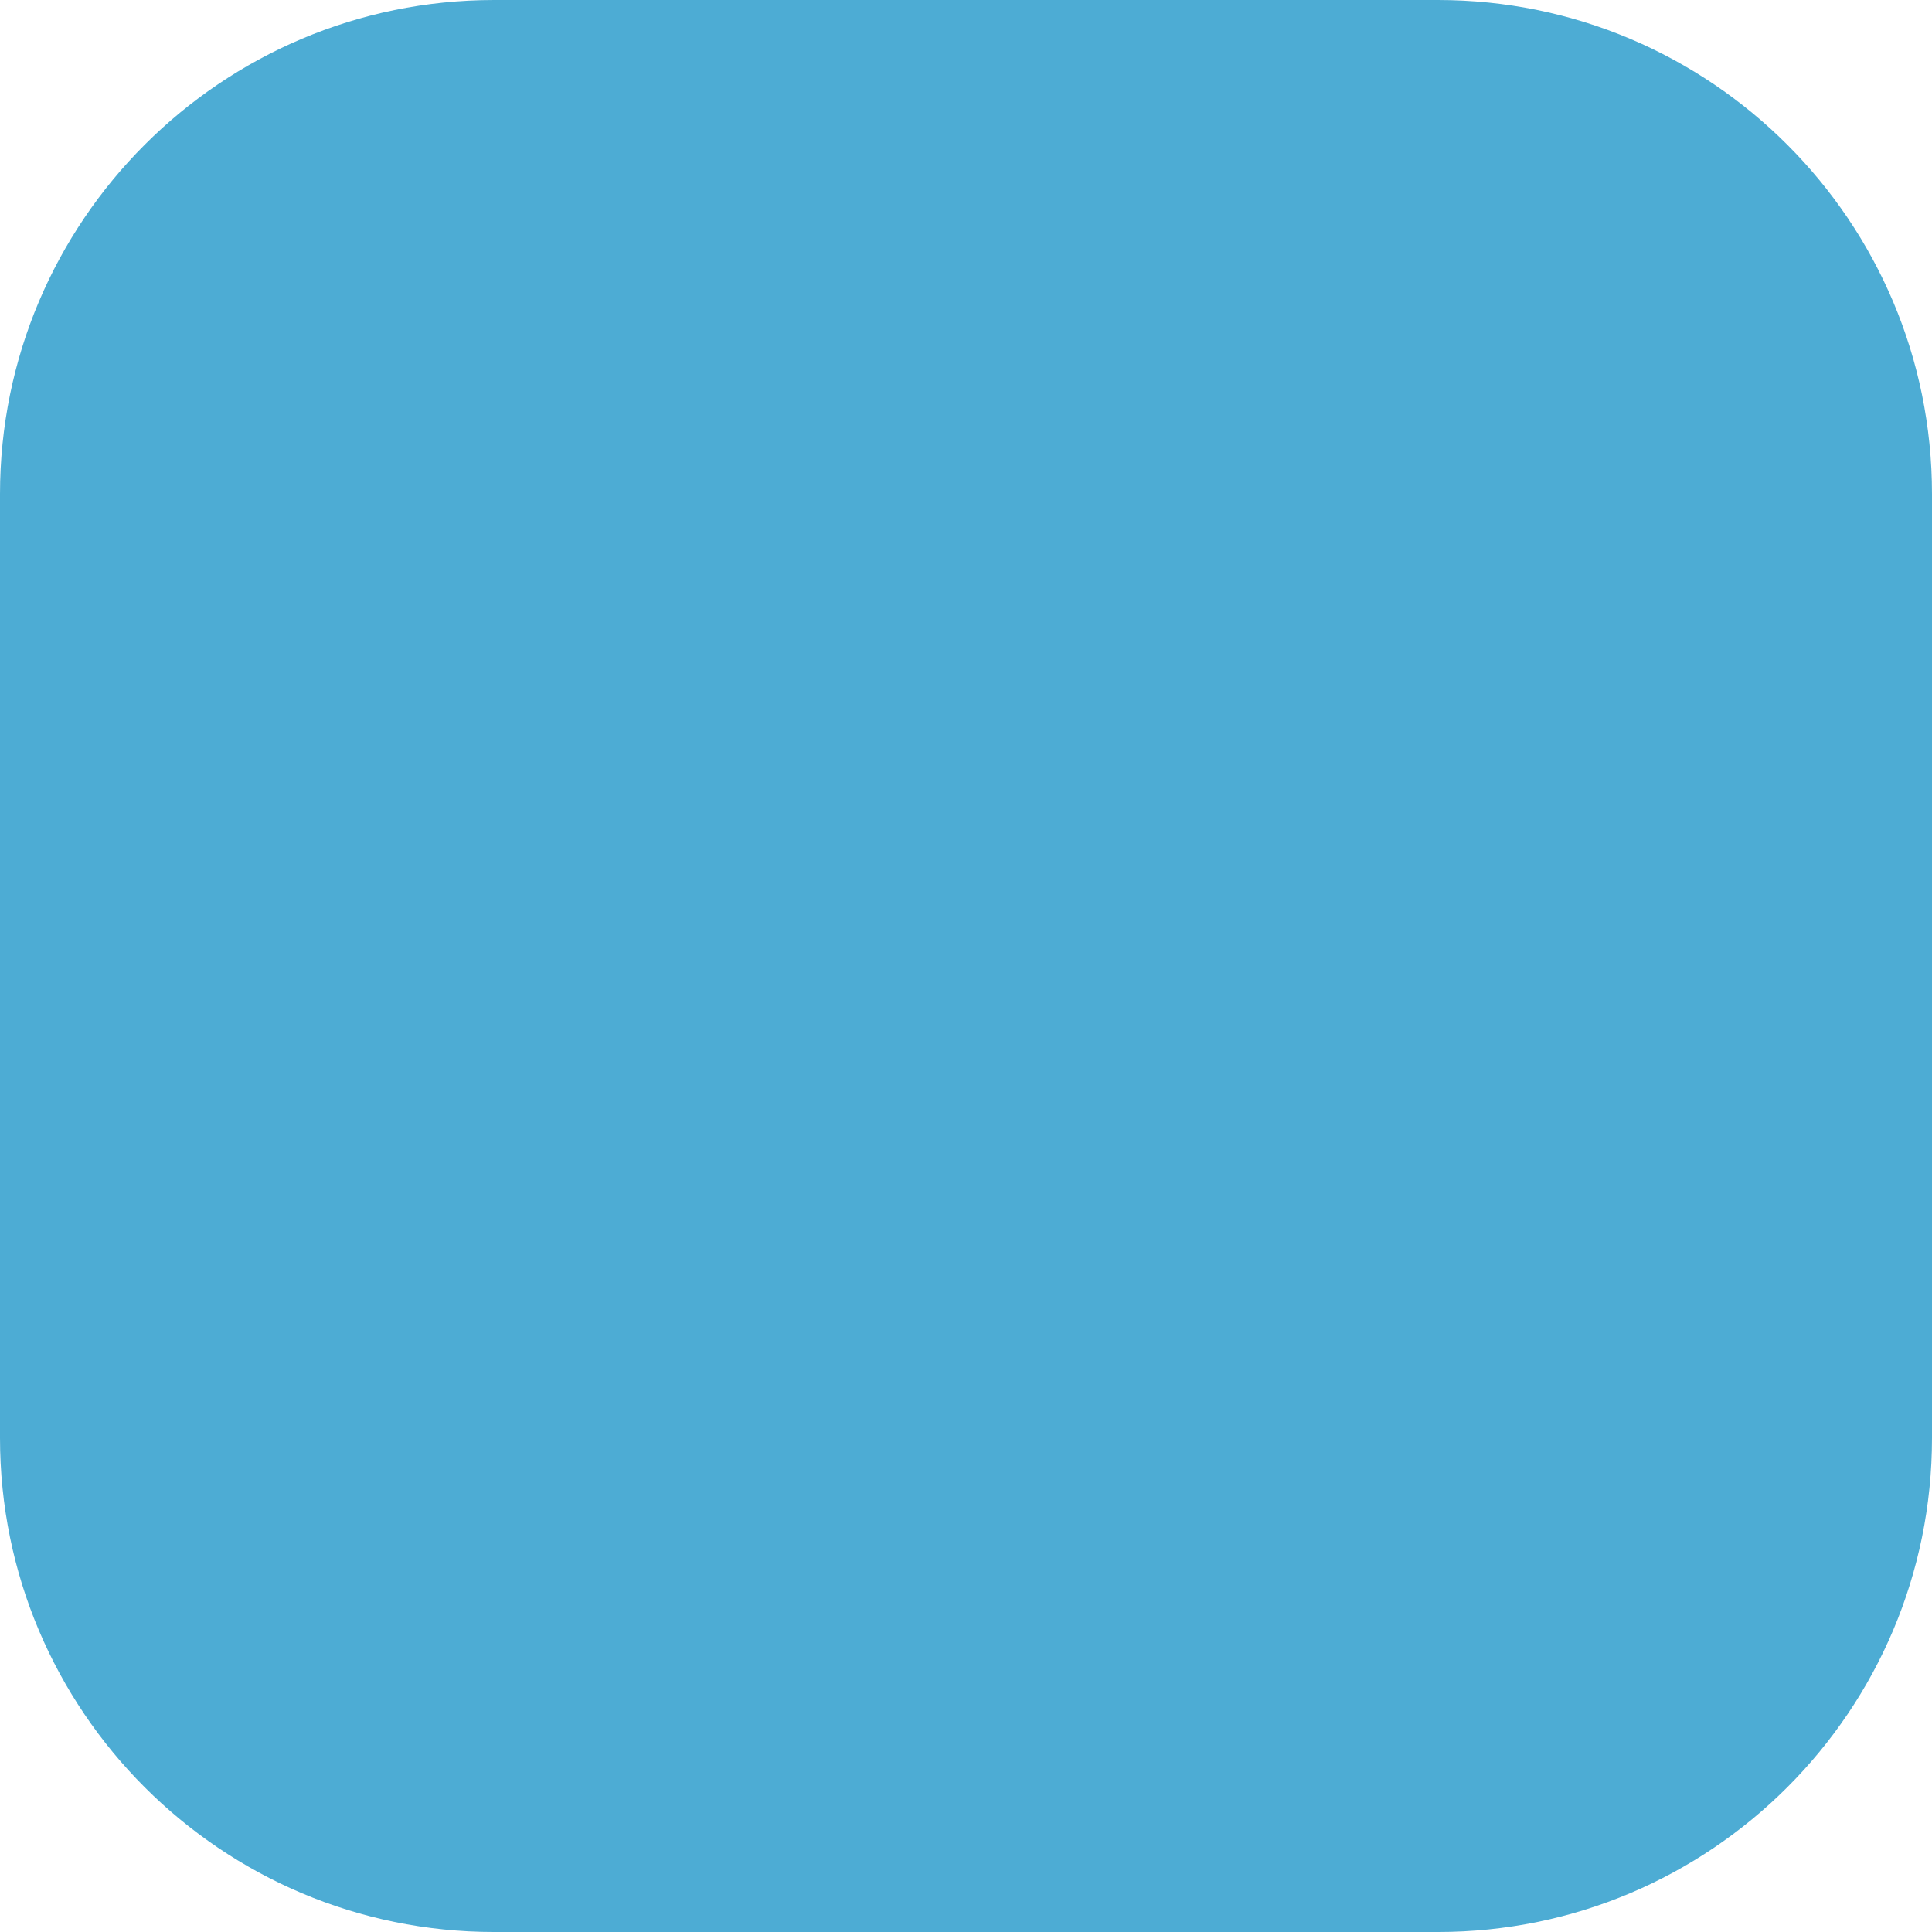 <svg version="1.1" id="图层_1" x="0px" y="0px" width="175.61px" height="175.611px" viewBox="0 0 175.61 175.611" enable-background="new 0 0 175.61 175.611" xml:space="preserve" xmlns="http://www.w3.org/2000/svg" xmlns:xlink="http://www.w3.org/1999/xlink" xmlns:xml="http://www.w3.org/XML/1998/namespace">
  <path fill="#4DACD4" d="M175.61,130.698c0,24.805-20.107,44.913-44.912,44.913H44.914C20.108,175.611,0,155.503,0,130.698V44.913
	C0,20.108,20.108,0,44.914,0h85.784c24.805,0,44.912,20.108,44.912,44.913V130.698z" class="color c1"/>
  <path fill="#3E3E3F" d="M-1.861,79.786" class="color c2"/>
</svg>